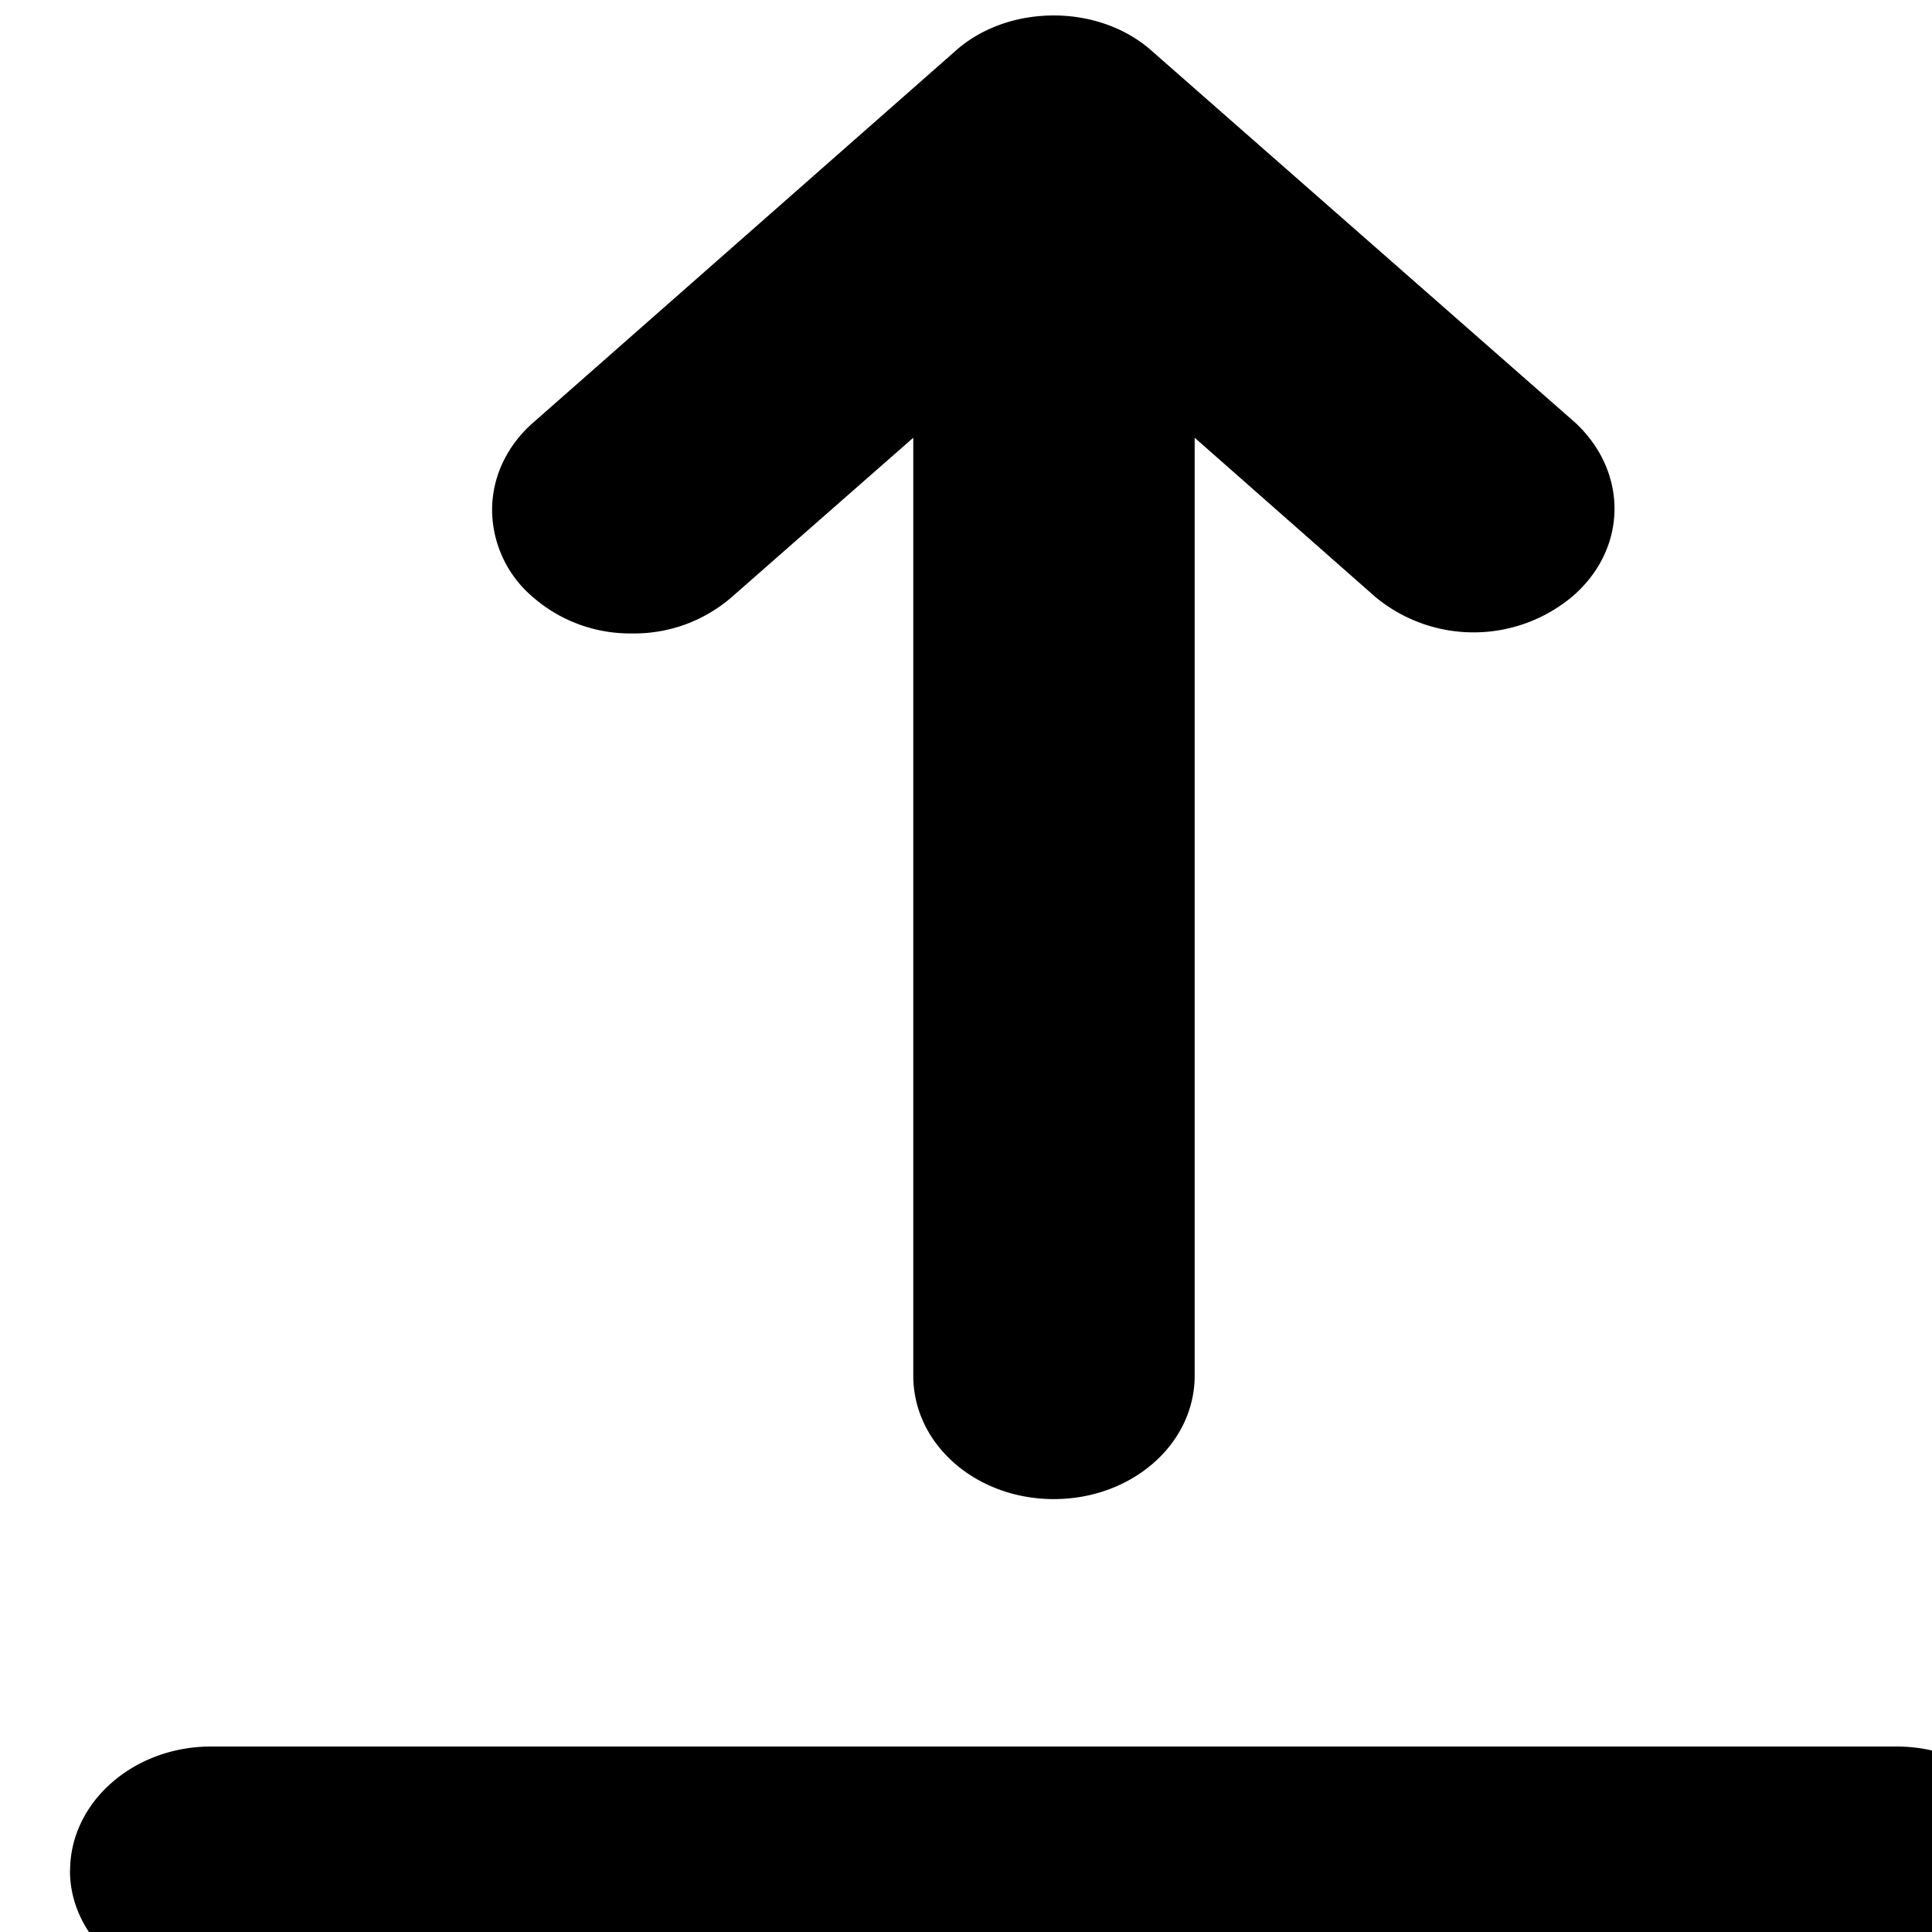 <svg xmlns="http://www.w3.org/2000/svg" width="14" height="14"><path d="M.508 13.555c0-.496.46-.899 1.02-.899h12.214c.567 0 1.02.403 1.02.899 0 .492-.453.89-1.02.89H1.527c-.558 0-1.02-.398-1.02-.89zm3.355-9.227a.833.833 0 0 1-.297-.633c0-.246.114-.472.297-.632L6.918.374c.18-.164.437-.262.719-.262.277 0 .535.098.715.262l3.062 2.688c.383.355.383.91-.016 1.257a1.115 1.115 0 0 1-1.43.008L8.657 3.172v6.797c0 .496-.457.894-1.02.894-.566 0-1.019-.398-1.019-.894V3.172L5.301 4.328a1.077 1.077 0 0 1-.723.262 1.07 1.07 0 0 1-.715-.262zm0 0" fill="rgb(0%,0%,0%)"/></svg>